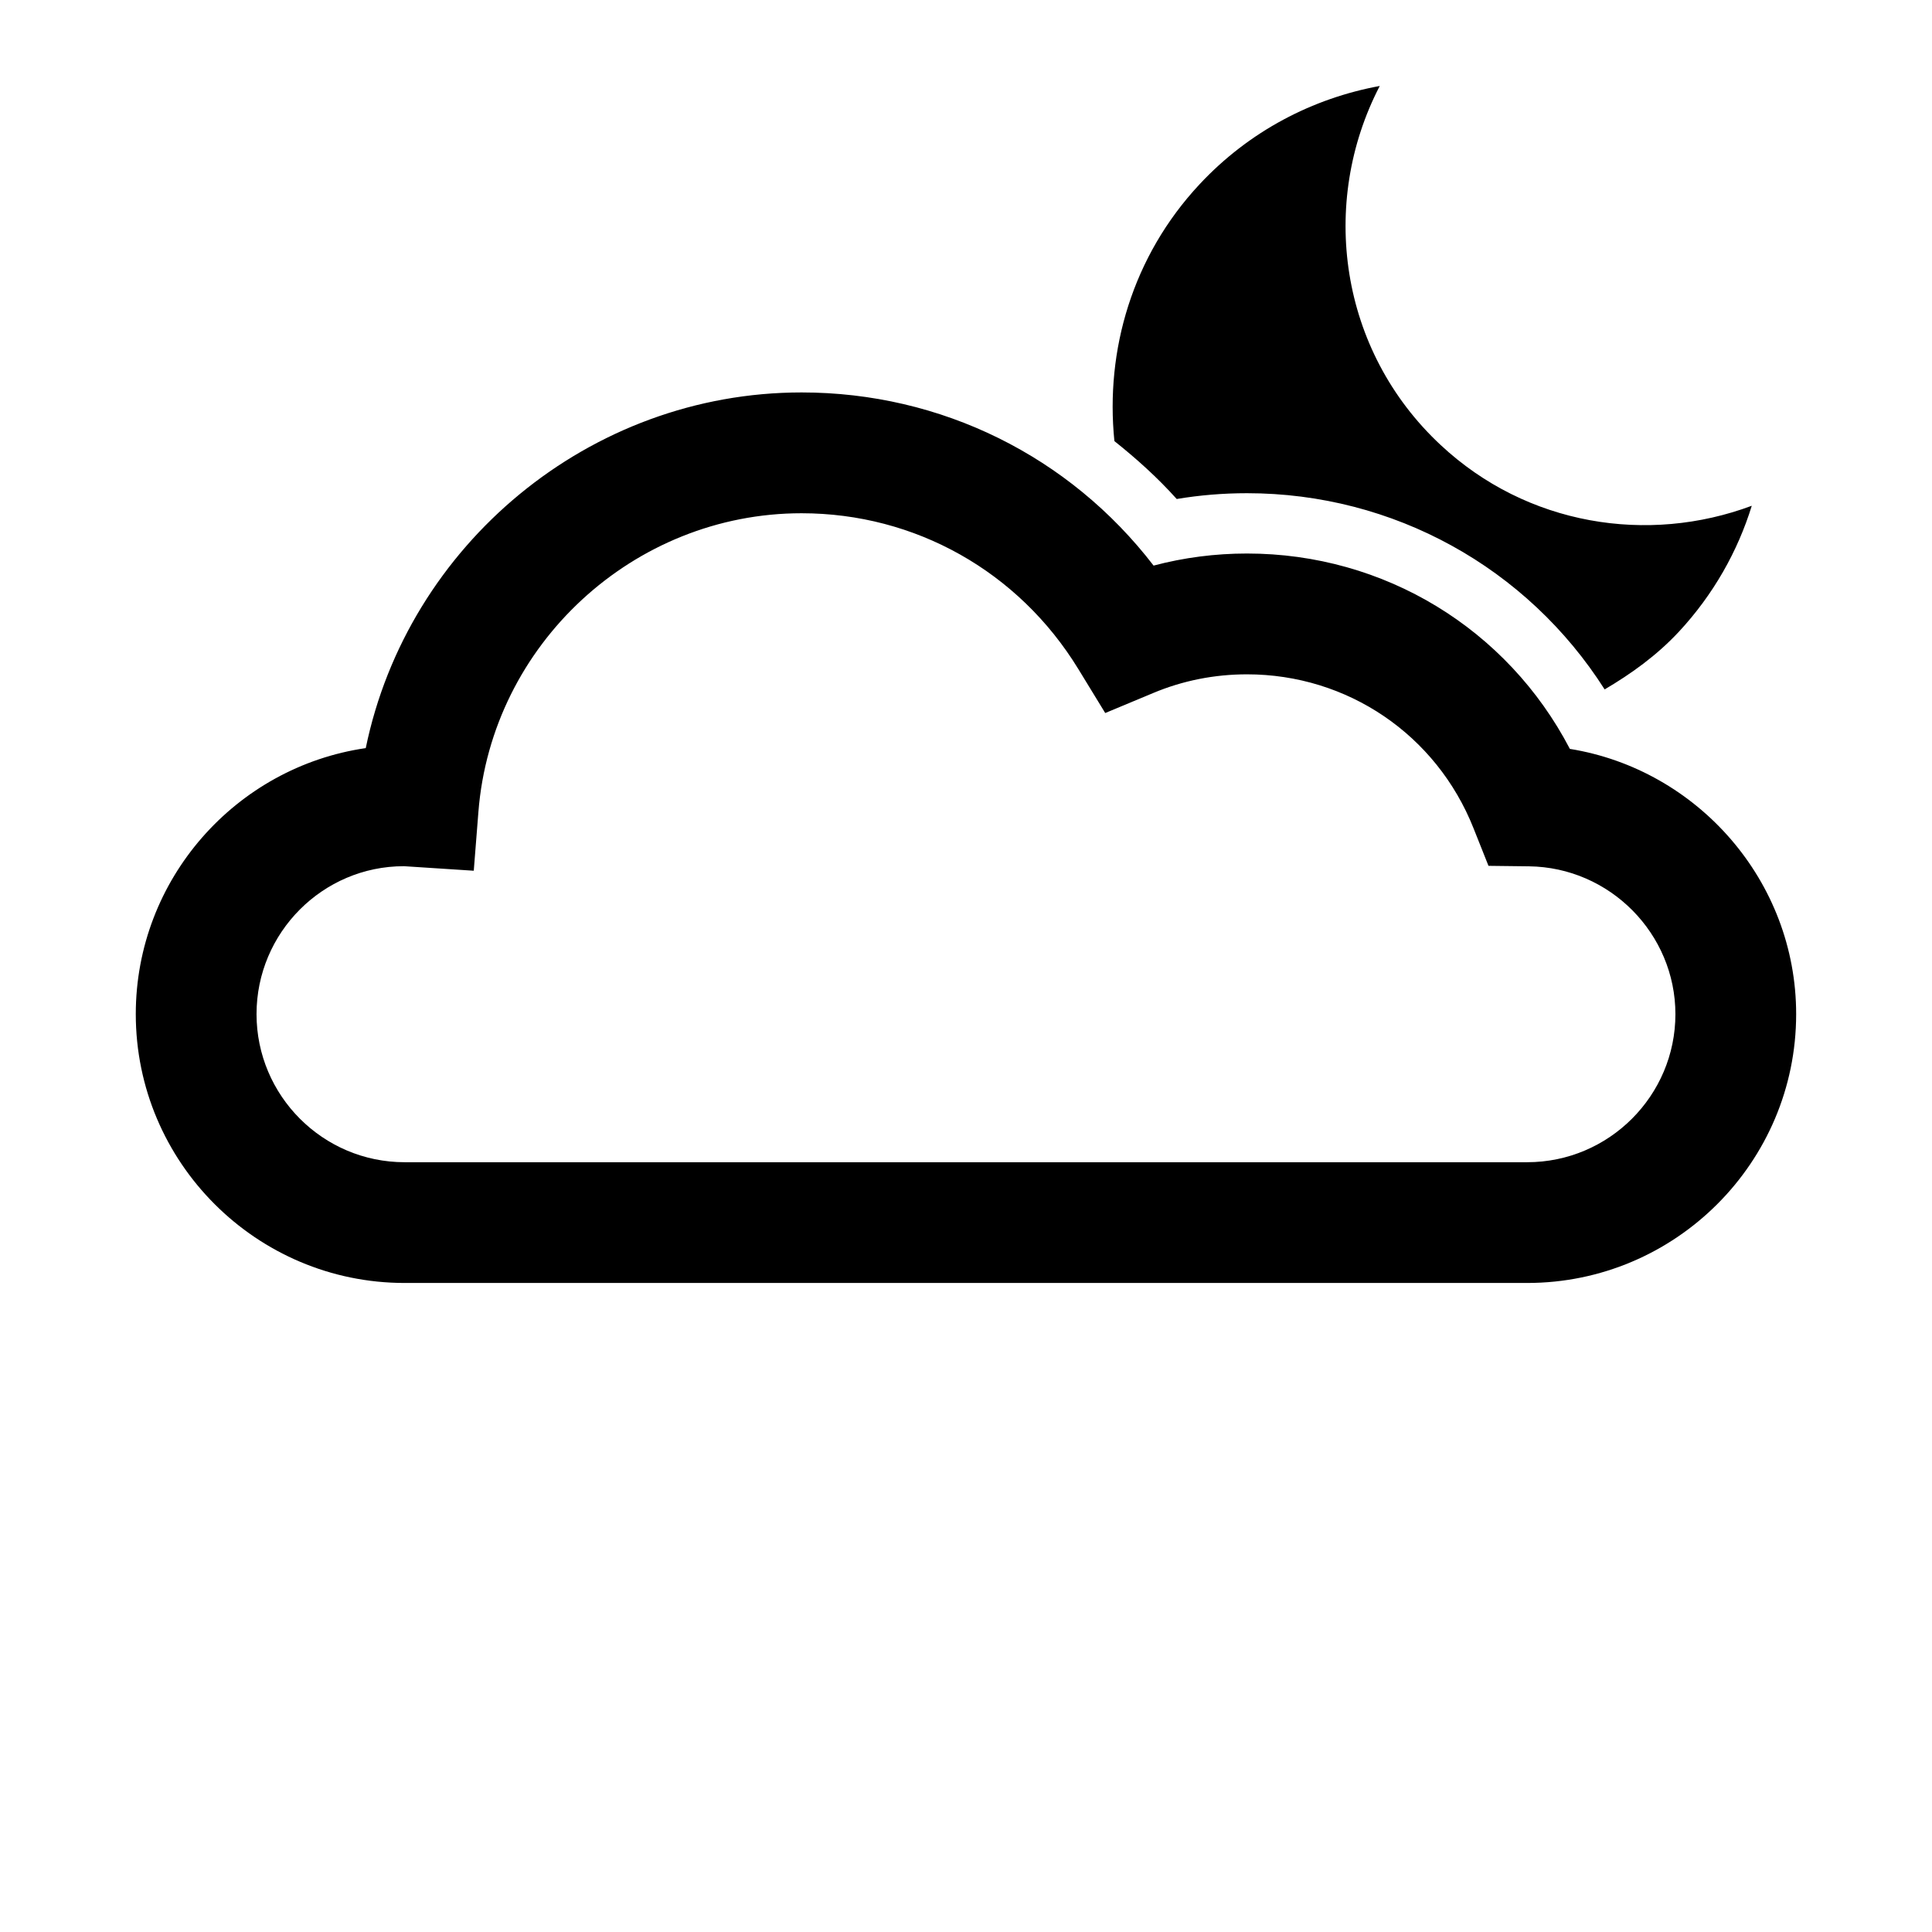 <svg xmlns="http://www.w3.org/2000/svg" version="1.1" width="100" height="100" viewBox="0 0 32 32">
<path id="partly-cloudy-night" d="M26.002,12.404c-1.035-1.985-3.07-3.236-5.348-3.236  c-0.526,0-1.045,0.067-1.547,0.2C17.717,7.559,15.59,6.5,13.277,6.5c-3.513,0-6.525,2.523-7.219,5.891  c-2.151,0.313-3.809,2.17-3.809,4.406c0,2.455,1.998,4.453,4.453,4.453h18.593c2.456,0,4.455-1.998,4.455-4.453  C29.75,14.595,28.12,12.746,26.002,12.404z M25.295,19.25H6.702c-1.353,0-2.453-1.102-2.453-2.453c0-1.351,1.098-2.45,2.44-2.45  h0.004l1.154,0.075l0.077-0.976c0.219-2.773,2.57-4.945,5.352-4.945c1.882,0,3.595,0.964,4.583,2.578l0.447,0.731l0.791-0.33  c0.492-0.207,1.019-0.311,1.557-0.311c1.664,0,3.137,1,3.752,2.549l0.248,0.623l0.67,0.008c1.338,0.016,2.426,1.114,2.426,2.449  C27.75,18.148,26.648,19.25,25.295,19.25z M19.49,8.265c0.383-0.064,0.771-0.096,1.164-0.096c2.427,0,4.642,1.234,5.924,3.25  c0.441-0.26,0.863-0.562,1.23-0.956c0.572-0.616,0.974-1.332,1.207-2.086c-1.72,0.642-3.724,0.329-5.154-1.007  c-1.678-1.564-2.016-4.005-1.008-5.946c-1.106,0.203-2.16,0.744-2.986,1.63c-1.112,1.192-1.562,2.749-1.409,4.252  C18.823,7.597,19.173,7.911,19.49,8.265z"/>
</svg>